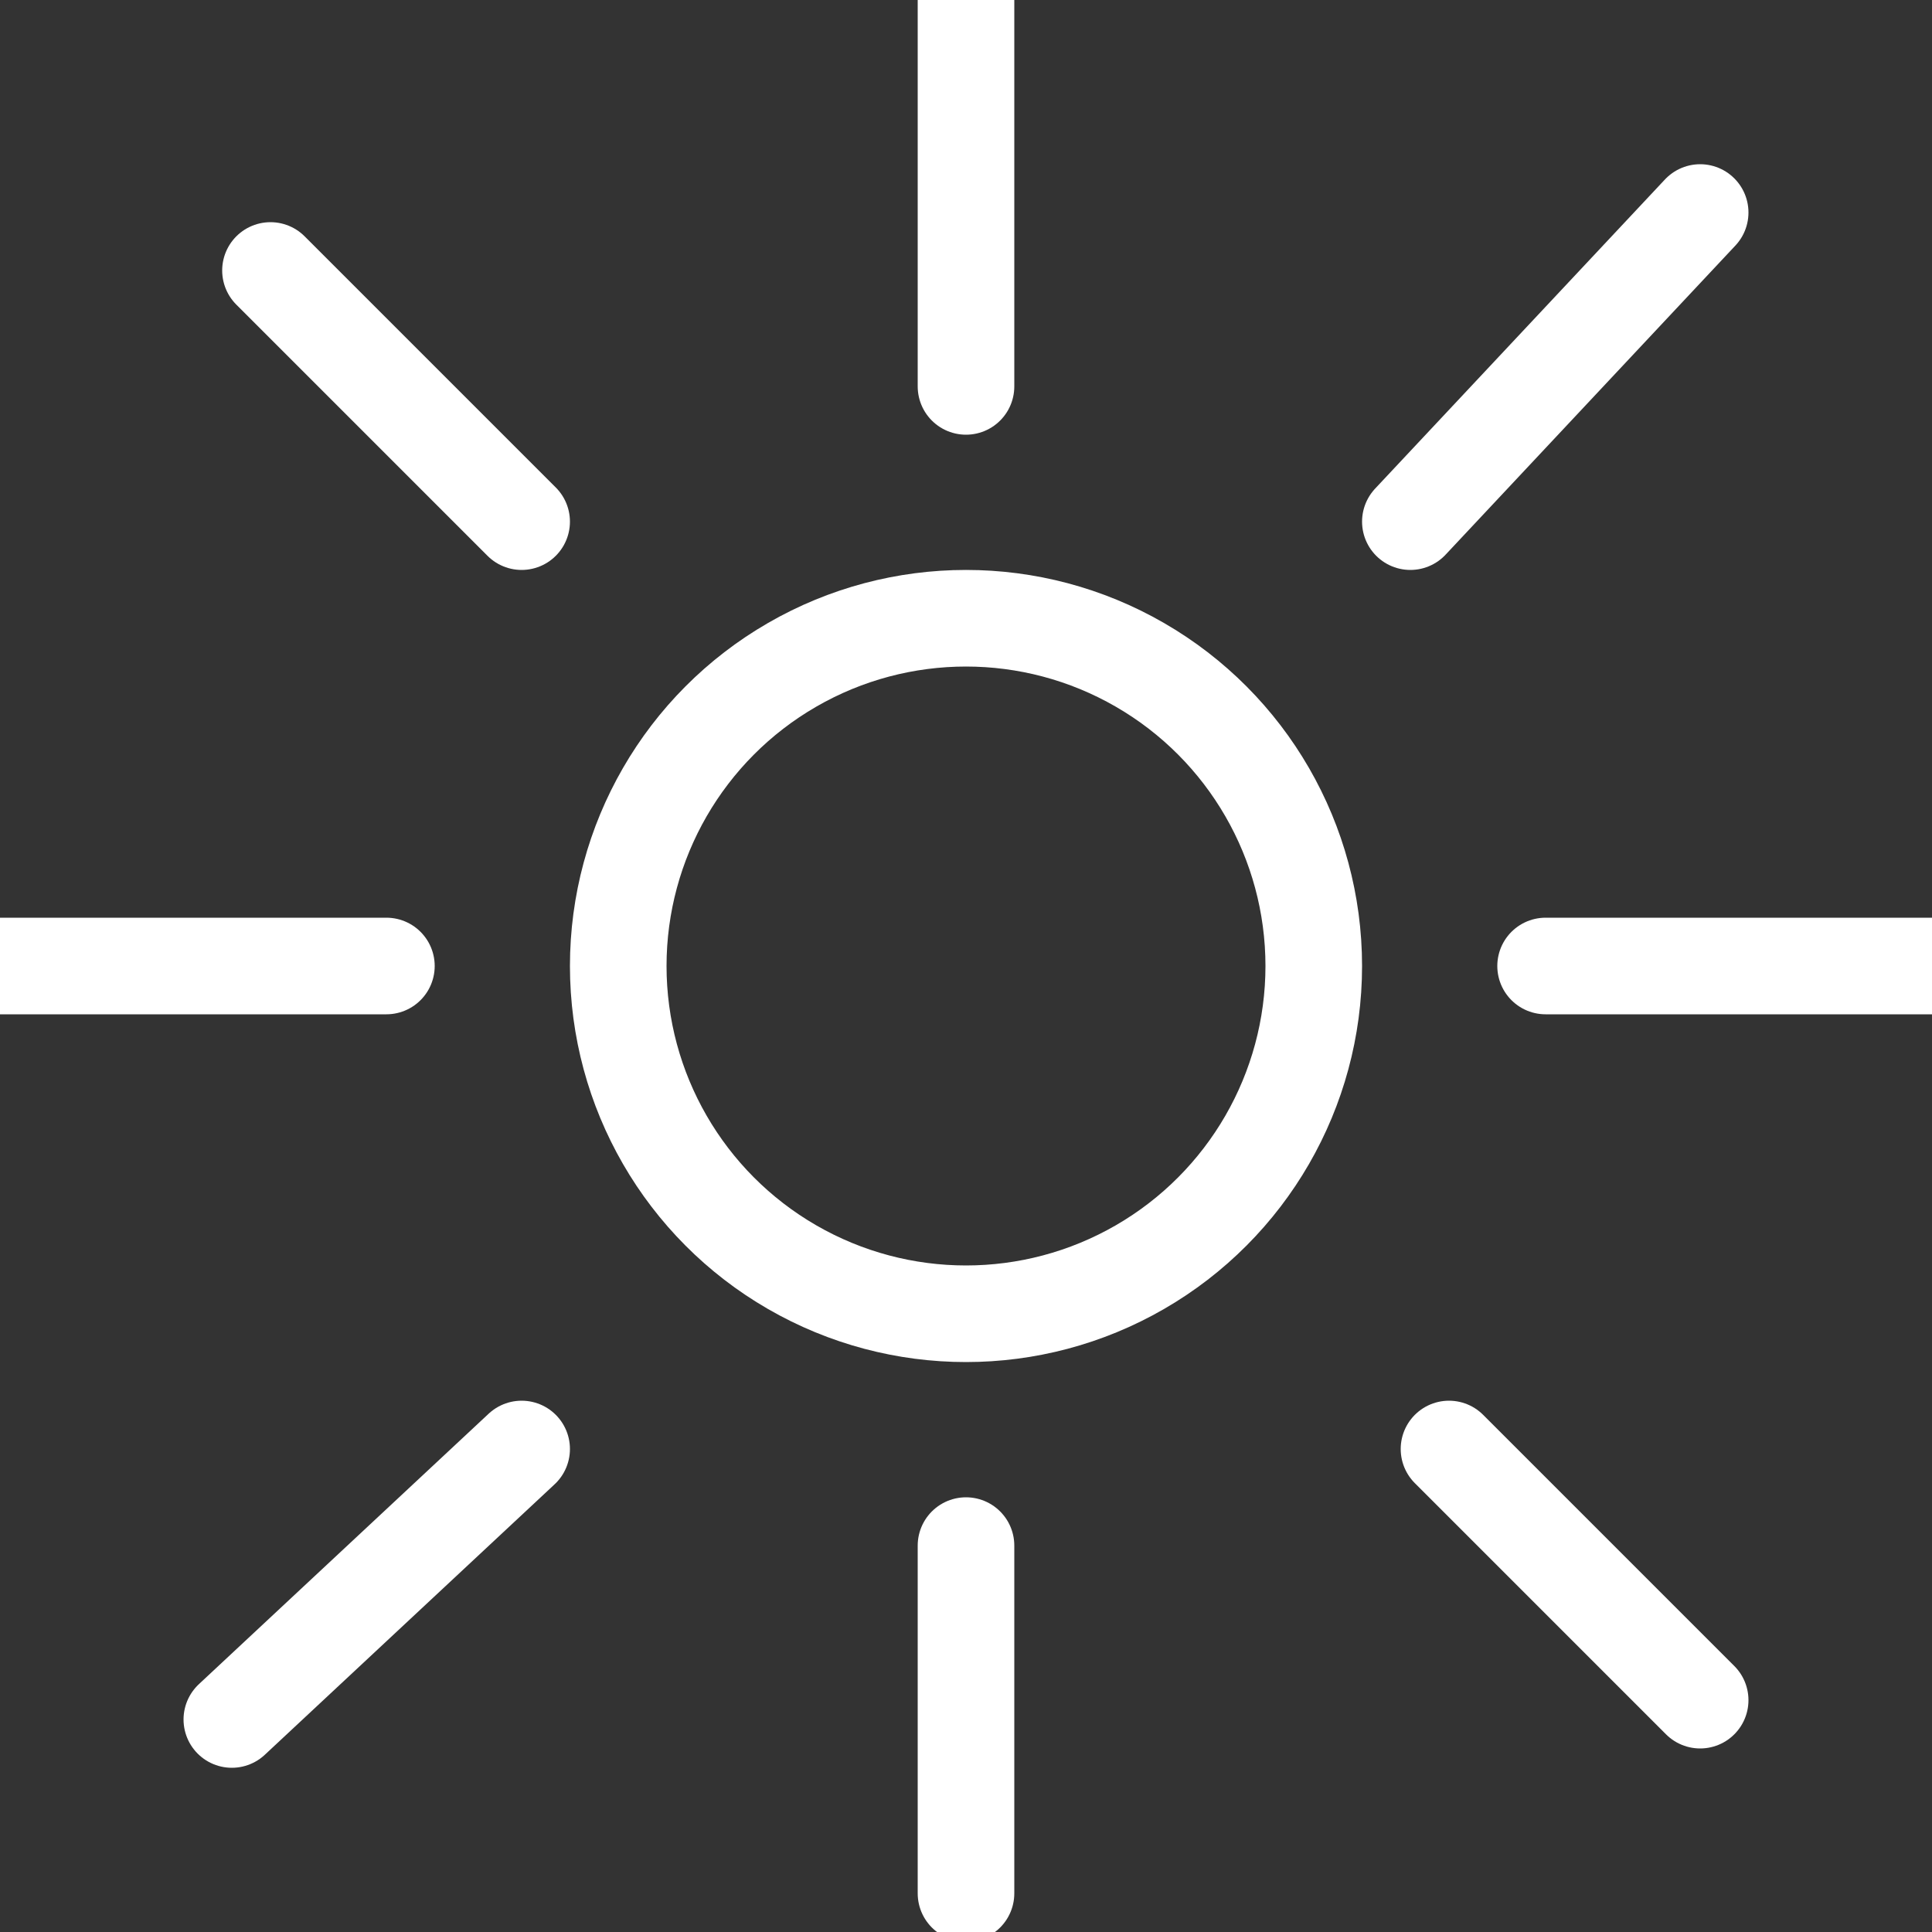 <svg height="100" width="100" xmlns="http://www.w3.org/2000/svg" xmlns:svg="http://www.w3.org/2000/svg" version="1.1" >
      <rect width="100%" height="100%" fill="#333333" stroke="none"/>
      <circle cx="50" cy="50" r="18" fill="none" stroke="#FFFFFF" stroke-width="5" />
      <line fill="none" stroke="#FFFFFF" stroke-width="5" stroke-linecap="round" x1="14" y1="14" x2="27" y2="27" />
      <line fill="none" stroke="#FFFFFF" stroke-width="5" stroke-linecap="round" x1="75" y1="75" x2="88" y2="88" />
      <line fill="none" stroke="#FFFFFF" stroke-width="5" stroke-linecap="round" x1="12" y1="89" x2="27" y2="75" />
      <line fill="none" stroke="#FFFFFF" stroke-width="5" stroke-linecap="round" x1="88" y1="11" x2="73" y2="27" />
      <line fill="none" stroke="#FFFFFF" stroke-width="5" stroke-linecap="round" x1="50" y1="" x2="50" y2="20" />
      <line fill="none" stroke="#FFFFFF" stroke-width="5" stroke-linecap="round" x1="50" y1="80" x2="50" y2="98" />
      <line fill="none" stroke="#FFFFFF" stroke-width="5" stroke-linecap="round" x1="0" y1="50" x2="20" y2="50" />
      <line fill="none" stroke="#FFFFFF" stroke-width="5" stroke-linecap="round" x1="80" y1="50" x2="100" y2="50" />
    </svg>
